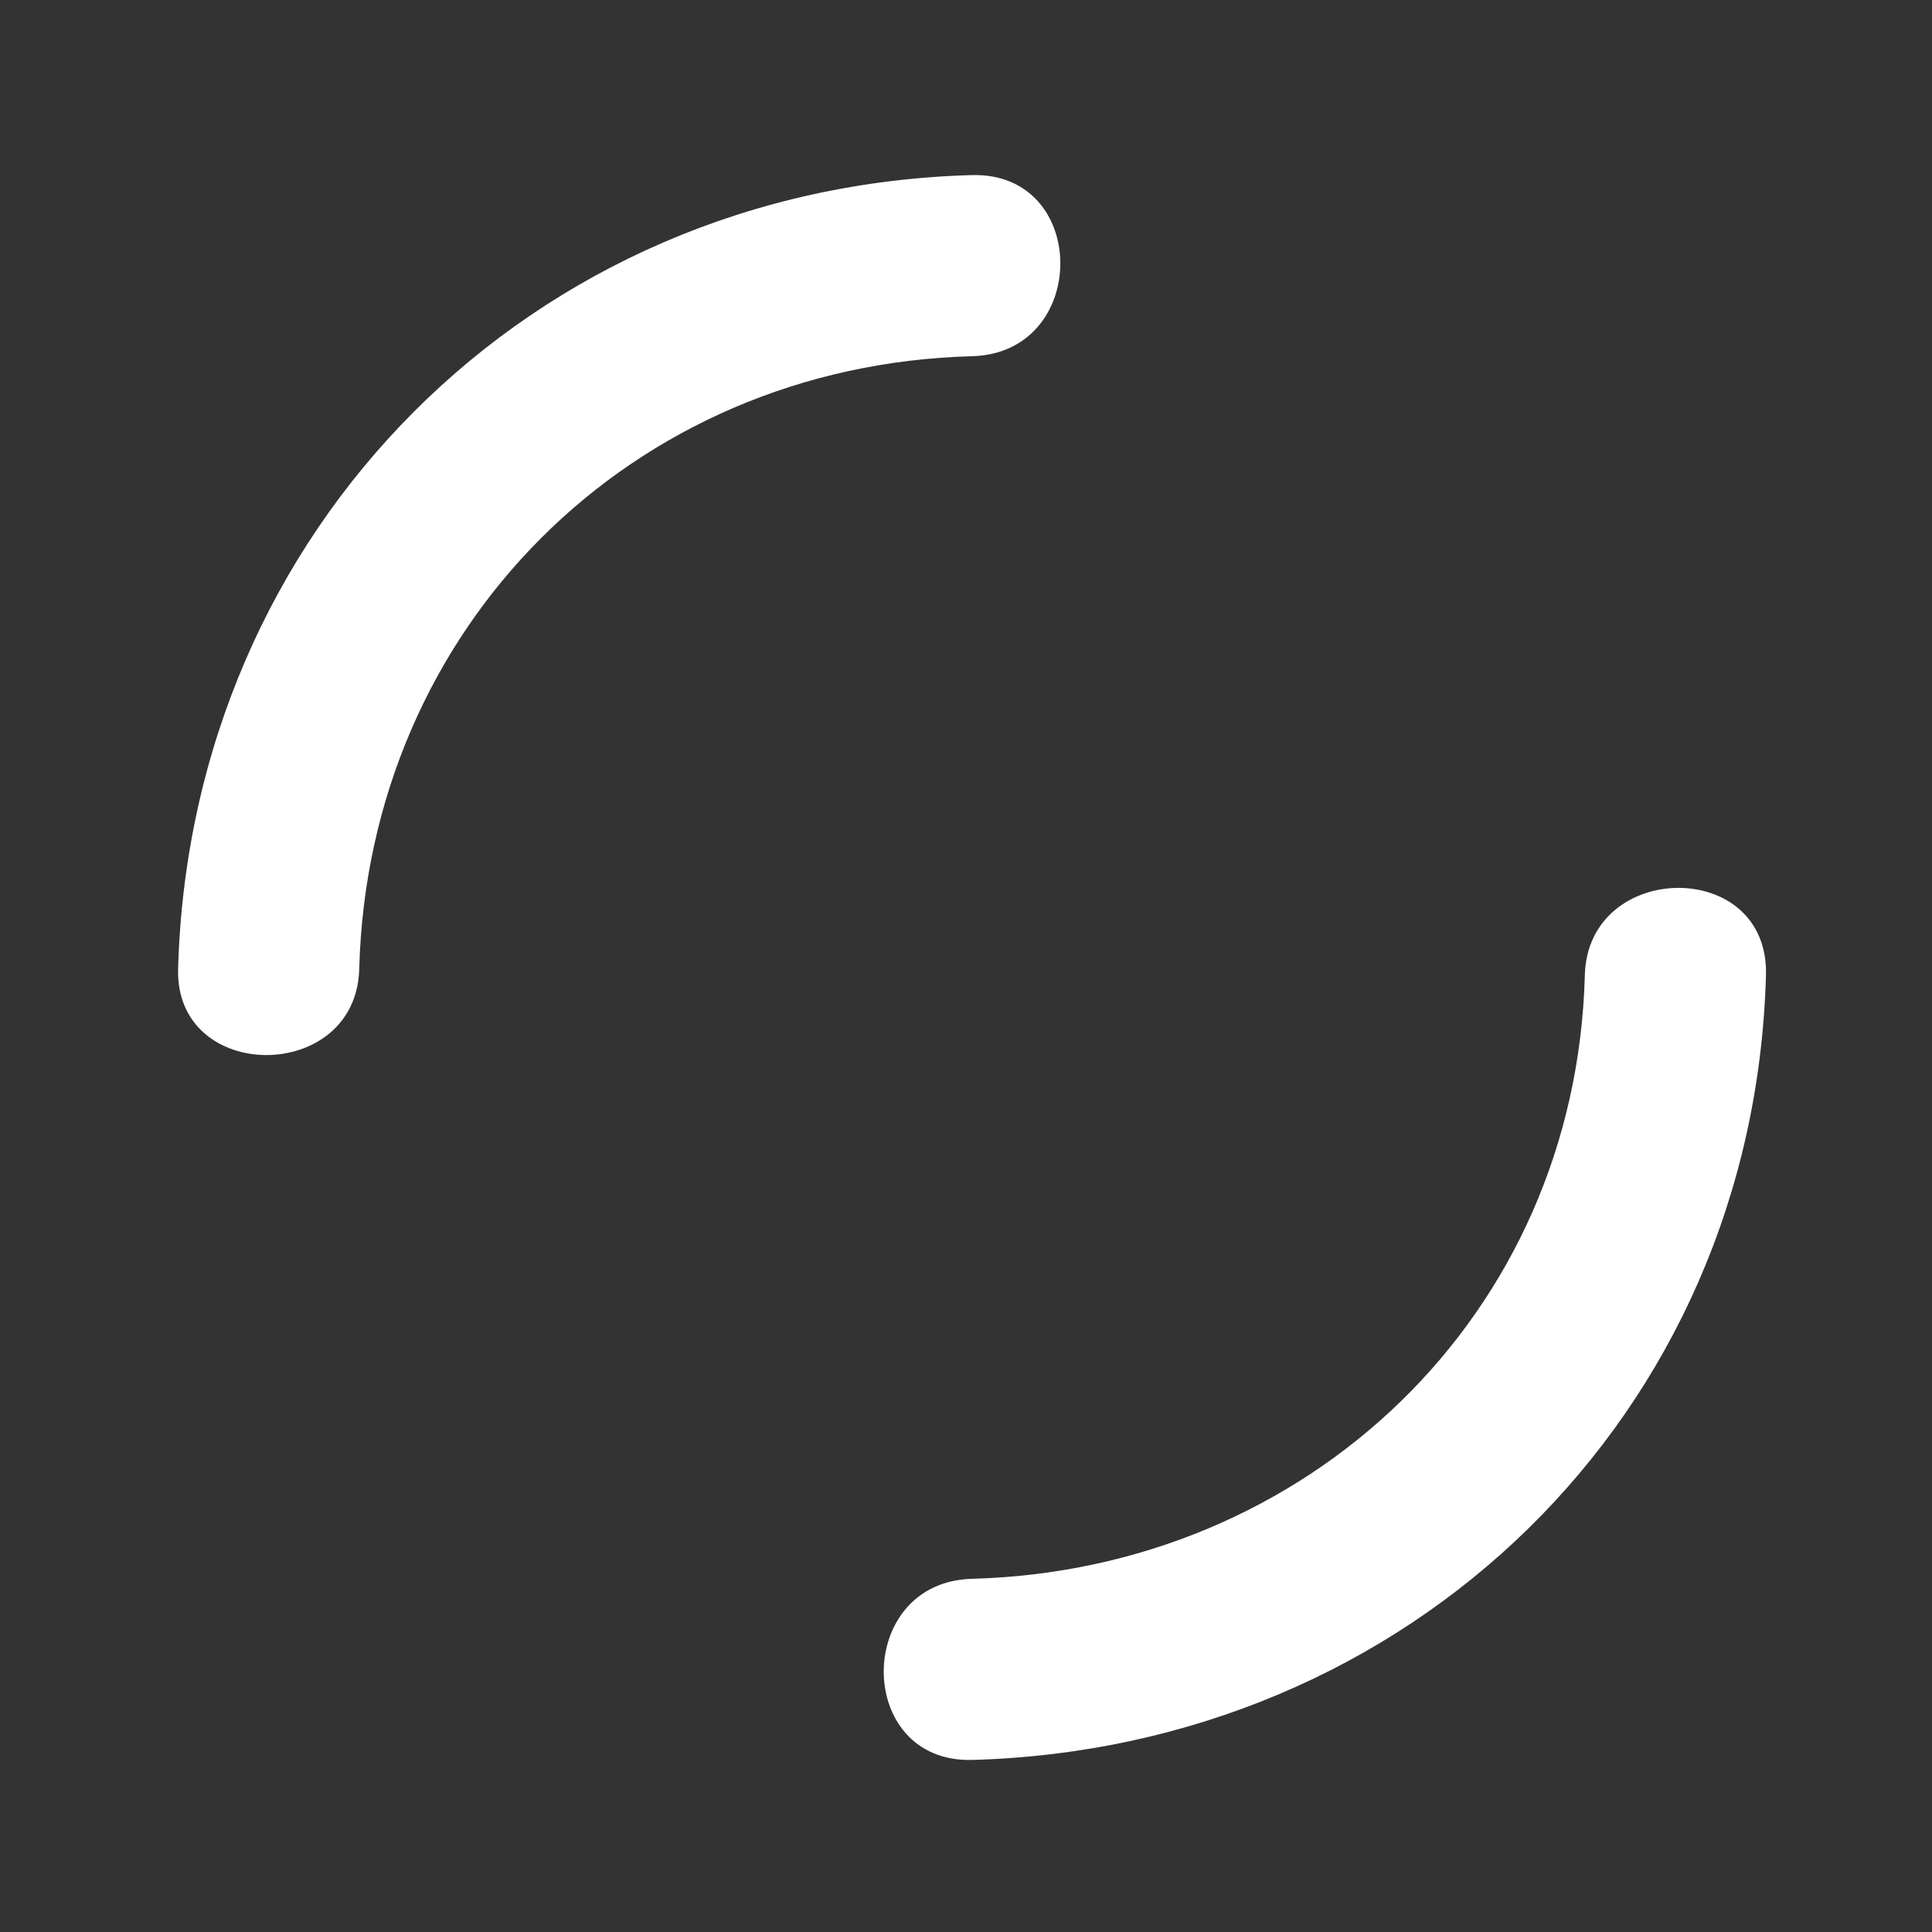 <?xml version="1.0" encoding="utf-8"?>
<!-- Generator: Adobe Illustrator 18.0.0, SVG Export Plug-In . SVG Version: 6.00 Build 0)  -->
<!DOCTYPE svg PUBLIC "-//W3C//DTD SVG 1.1//EN" "http://www.w3.org/Graphics/SVG/1.1/DTD/svg11.dtd">
<svg version="1.1" id="Слой_2" xmlns="http://www.w3.org/2000/svg" xmlns:xlink="http://www.w3.org/1999/xlink" x="0px" y="0px"
	 viewBox="0 0 64 64" enable-background="new 0 0 64 64" xml:space="preserve">
<rect x="0" y="0" width="64" height="64" fill="#333333" stroke="none"/>
<g>
	<g>
		<path fill="#FFFFFF" d="M11.9,32.1c0.3-11.3,9-20,20.3-20.3c3.9-0.1,3.9-6.1,0-6C17.6,6.2,6.3,17.5,5.9,32.1
			C5.8,35.9,11.8,35.9,11.9,32.1L11.9,32.1z"/>
	</g>
</g>
<g>
	<g>
		<path fill="#FFFFFF" d="M52.5,32.3c-0.3,11.3-9.2,19.7-20.3,20c-3.9,0.1-3.9,6.1,0,6c14.5-0.4,25.9-11.4,26.3-26
			C58.6,28.4,52.6,28.5,52.5,32.3L52.5,32.3z"/>
	</g>
</g>
</svg>
